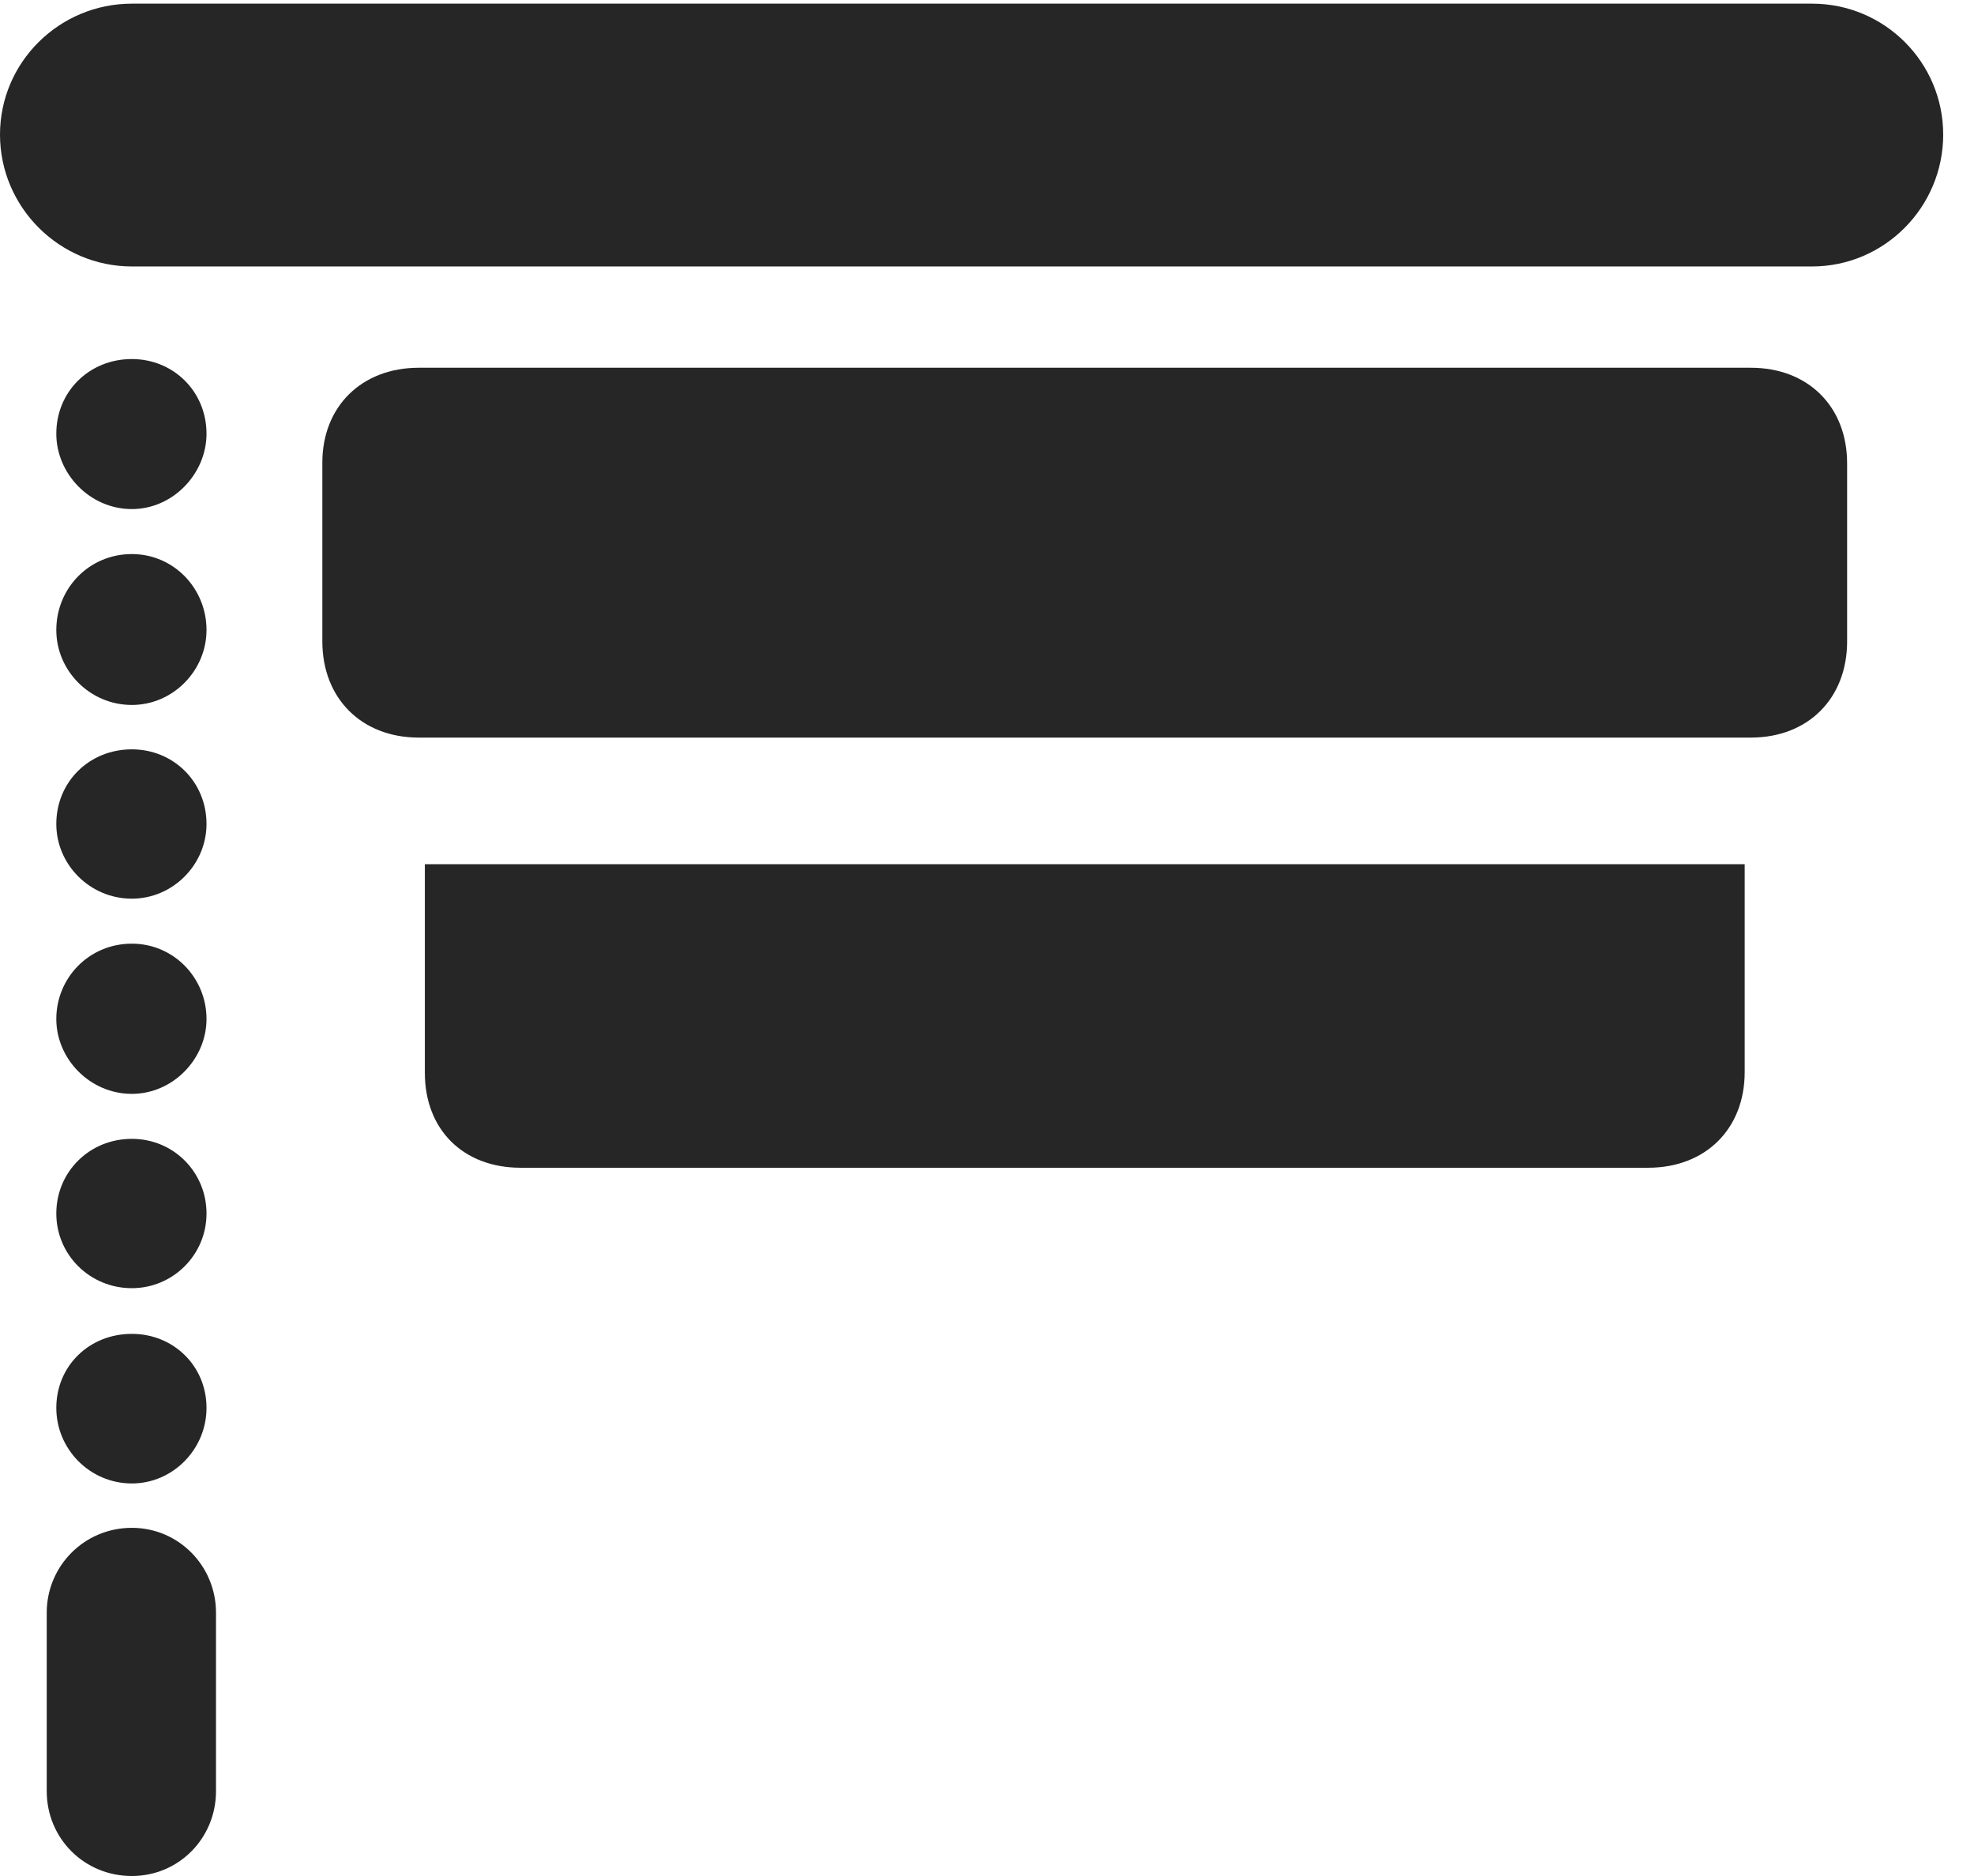 <?xml version="1.0" encoding="UTF-8"?>
<!--Generator: Apple Native CoreSVG 326-->
<!DOCTYPE svg PUBLIC "-//W3C//DTD SVG 1.1//EN" "http://www.w3.org/Graphics/SVG/1.1/DTD/svg11.dtd">
<svg version="1.1" xmlns="http://www.w3.org/2000/svg" xmlns:xlink="http://www.w3.org/1999/xlink"
       viewBox="0 0 22.683 21.558">
       <g>
              <rect height="21.558" opacity="0" width="22.683" x="0" y="0" />
              <path d="M4.812 8.476L20.119 8.476C20.775 8.476 21.225 8.027 21.225 7.37L21.225 5.325C21.225 4.671 20.775 4.226 20.119 4.226L4.812 4.226C4.156 4.226 3.704 4.671 3.704 5.317L3.704 7.37C3.704 8.027 4.156 8.476 4.812 8.476ZM5.981 13.419L18.94 13.419C19.596 13.419 20.048 12.974 20.048 12.32L20.048 9.931L4.882 9.931L4.882 12.328C4.882 12.982 5.324 13.419 5.981 13.419Z"
                     fill="currentColor" fill-opacity="0.85" />
              <path d="M0 1.547C0 2.38 0.682 3.062 1.515 3.062L20.822 3.062C21.654 3.062 22.329 2.38 22.329 1.547C22.329 0.715 21.654 0.042 20.822 0.042L1.515 0.042C0.682 0.042 0 0.715 0 1.547ZM1.515 5.85C1.988 5.85 2.373 5.443 2.373 4.984C2.373 4.501 1.995 4.126 1.515 4.126C1.024 4.126 0.647 4.501 0.647 4.984C0.647 5.443 1.032 5.85 1.515 5.85ZM1.515 8.101C1.988 8.101 2.373 7.706 2.373 7.24C2.373 6.76 1.995 6.367 1.515 6.367C1.024 6.367 0.647 6.76 0.647 7.24C0.647 7.706 1.032 8.101 1.515 8.101ZM1.515 10.327C1.988 10.327 2.373 9.934 2.373 9.469C2.373 8.986 1.995 8.611 1.515 8.611C1.024 8.611 0.647 8.986 0.647 9.469C0.647 9.934 1.032 10.327 1.515 10.327ZM1.515 12.57C1.988 12.57 2.373 12.168 2.373 11.71C2.373 11.236 1.995 10.844 1.515 10.844C1.024 10.844 0.647 11.236 0.647 11.71C0.647 12.168 1.032 12.57 1.515 12.57ZM1.515 14.803C1.988 14.803 2.373 14.419 2.373 13.945C2.373 13.47 1.995 13.087 1.515 13.087C1.024 13.087 0.647 13.47 0.647 13.945C0.647 14.419 1.032 14.803 1.515 14.803ZM1.515 17.047C1.988 17.047 2.373 16.652 2.373 16.179C2.373 15.698 1.995 15.328 1.515 15.328C1.024 15.328 0.647 15.698 0.647 16.179C0.647 16.652 1.032 17.047 1.515 17.047ZM1.515 21.558C2.054 21.558 2.482 21.124 2.482 20.583L2.482 18.532C2.482 17.998 2.056 17.557 1.515 17.557C0.966 17.557 0.537 17.998 0.537 18.532L0.537 20.583C0.537 21.124 0.966 21.558 1.515 21.558Z"
                     fill="currentColor" fill-opacity="0.85" />
       </g>
</svg>